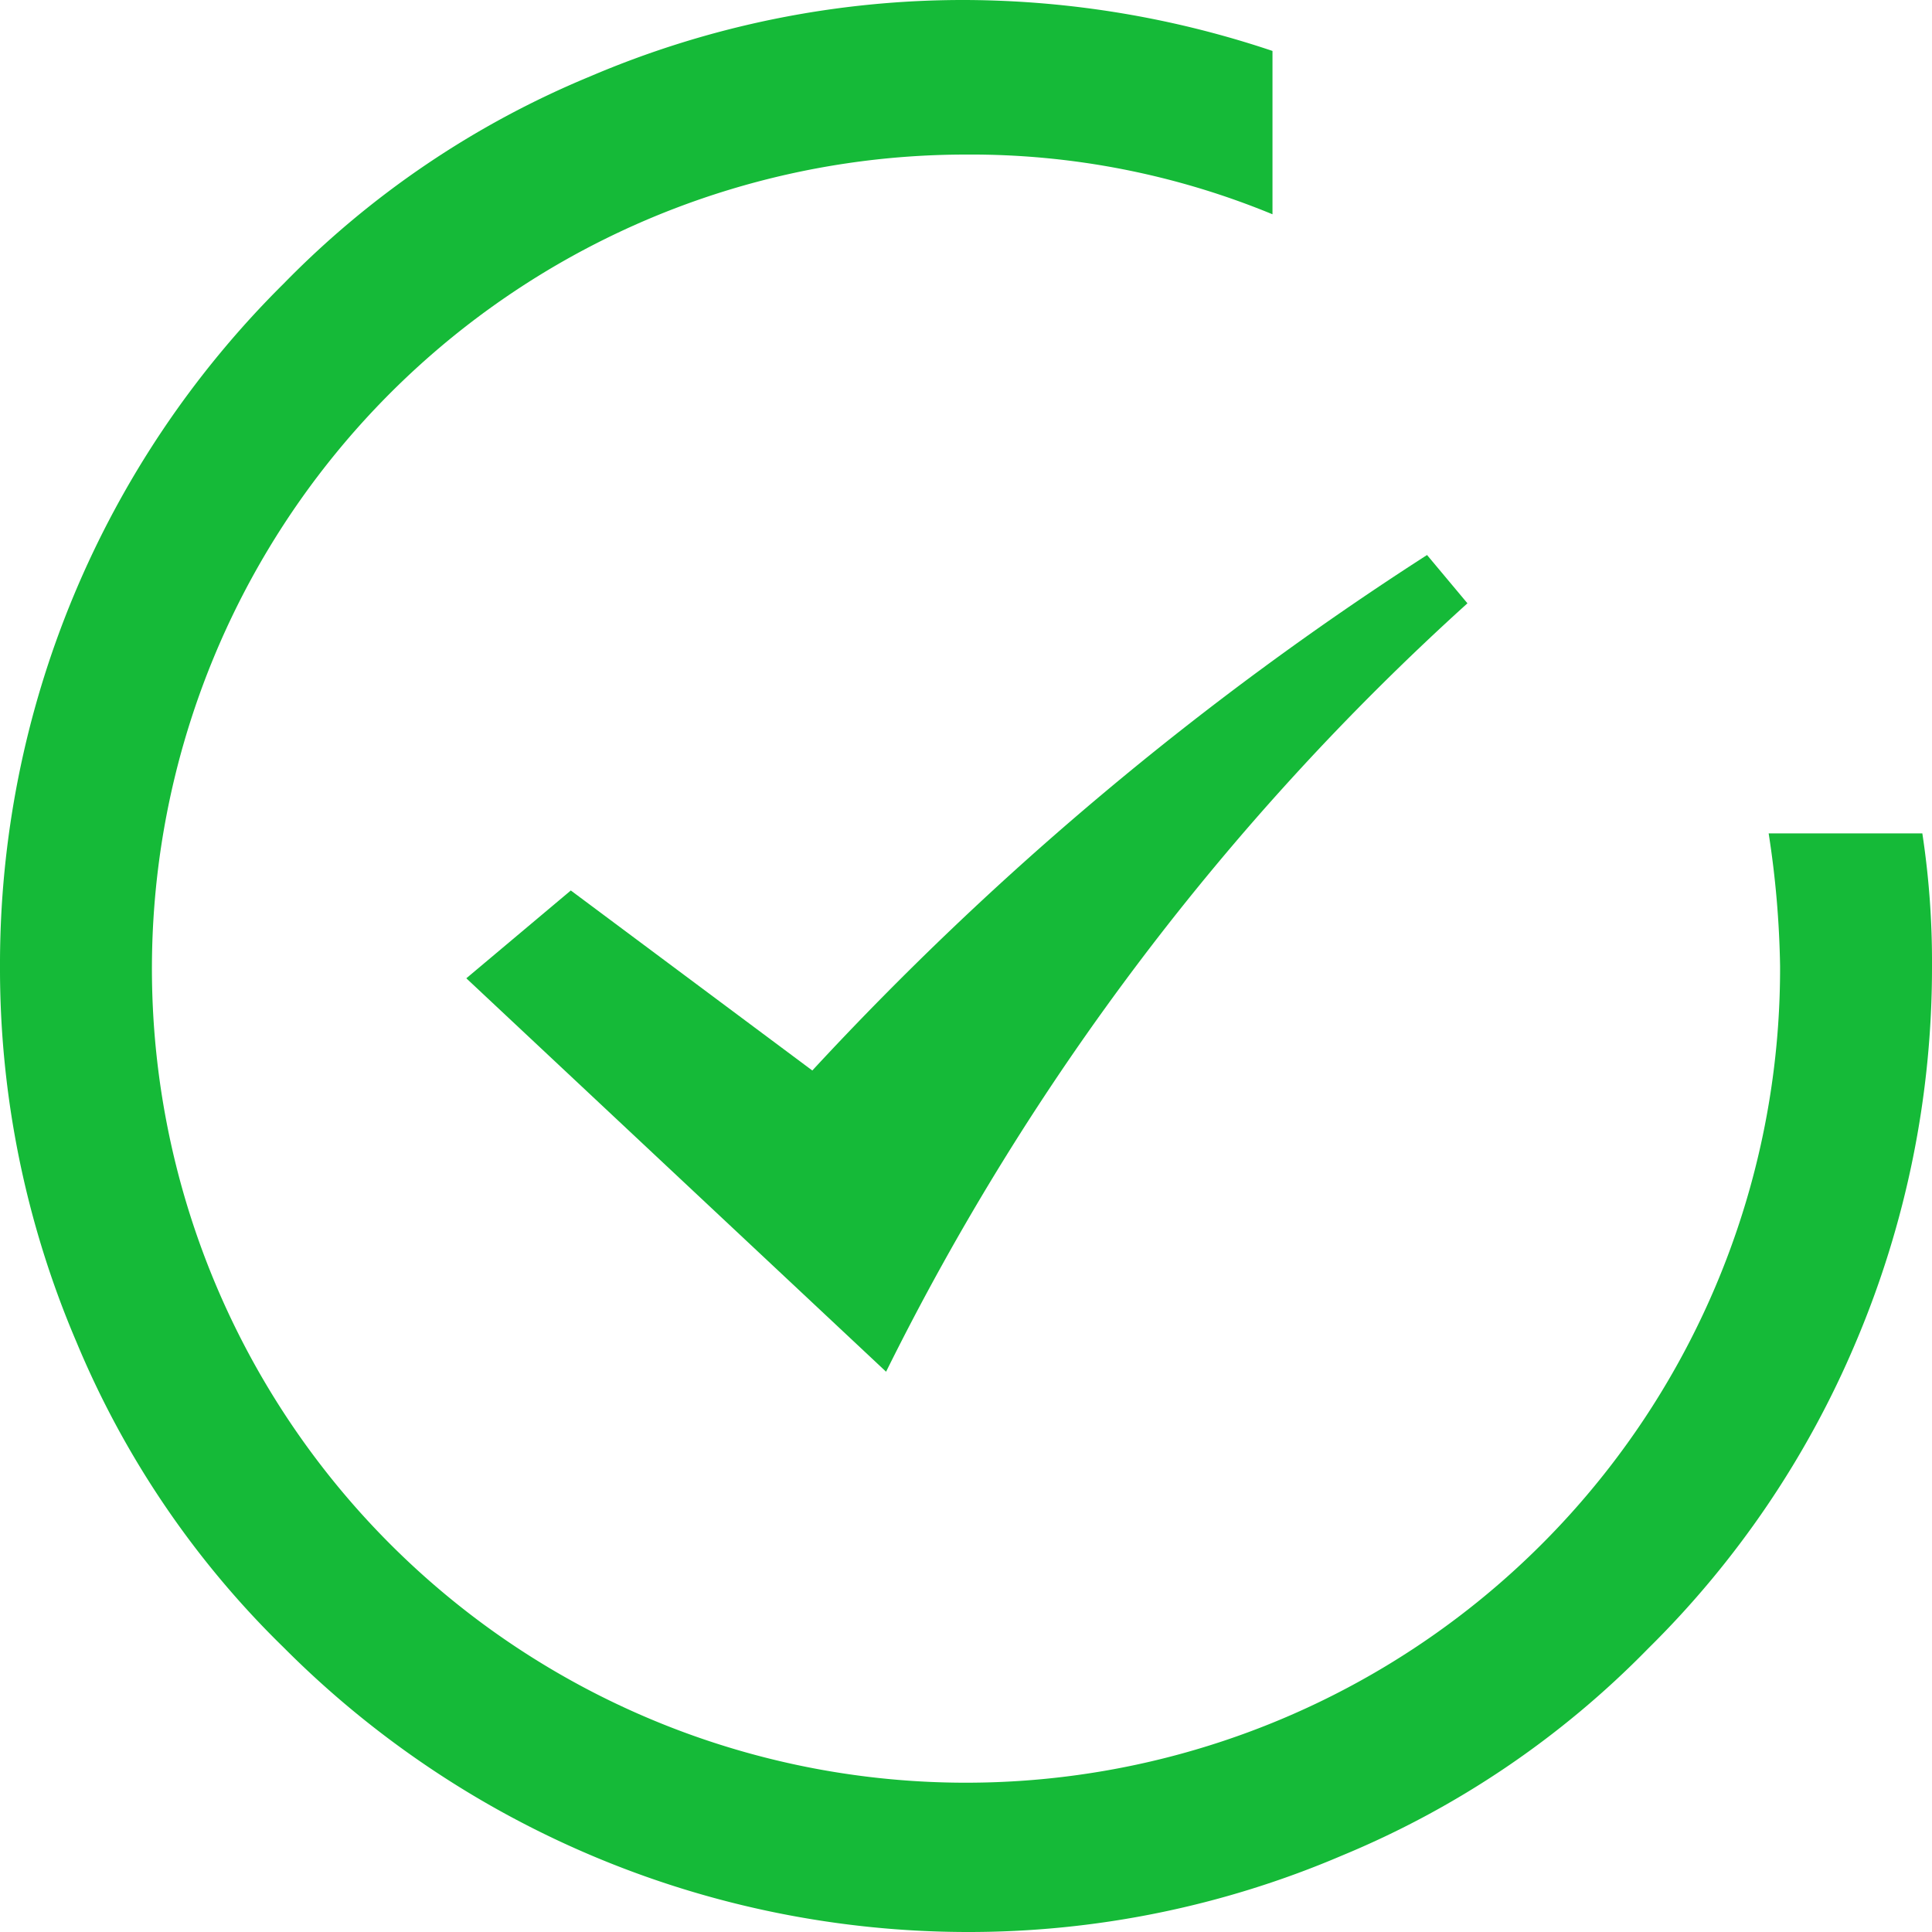 <svg xmlns="http://www.w3.org/2000/svg" viewBox="0 0 22 22"><defs><style>.cls-1{fill:#15ba38;}</style></defs><title>答对_1</title><g id="图层_2" data-name="图层 2"><g id="图层_1-2" data-name="图层 1"><path class="cls-1" d="M21.89,9.49H20.14A10.87,10.87,0,0,1,20.27,11,9.27,9.27,0,1,1,11,1.76a9,9,0,0,1,3.49.68V.58A11.11,11.11,0,0,0,11,0,10.81,10.81,0,0,0,6.72.87,10.46,10.46,0,0,0,3.23,3.23,10.91,10.91,0,0,0,0,11a10.81,10.81,0,0,0,.87,4.28,10.47,10.47,0,0,0,2.36,3.48A11,11,0,0,0,11,22a10.81,10.81,0,0,0,4.28-.87,10.46,10.46,0,0,0,3.49-2.36,10.78,10.78,0,0,0,2.36-3.48A10.92,10.92,0,0,0,22,11,9.72,9.72,0,0,0,21.89,9.49Z"/><path class="cls-1" d="M5.31,11.14l1.19-1,2.75,2.05a36.23,36.23,0,0,1,7-5.87l.46.55a29.36,29.36,0,0,0-6.62,8.75Z"/></g></g></svg>